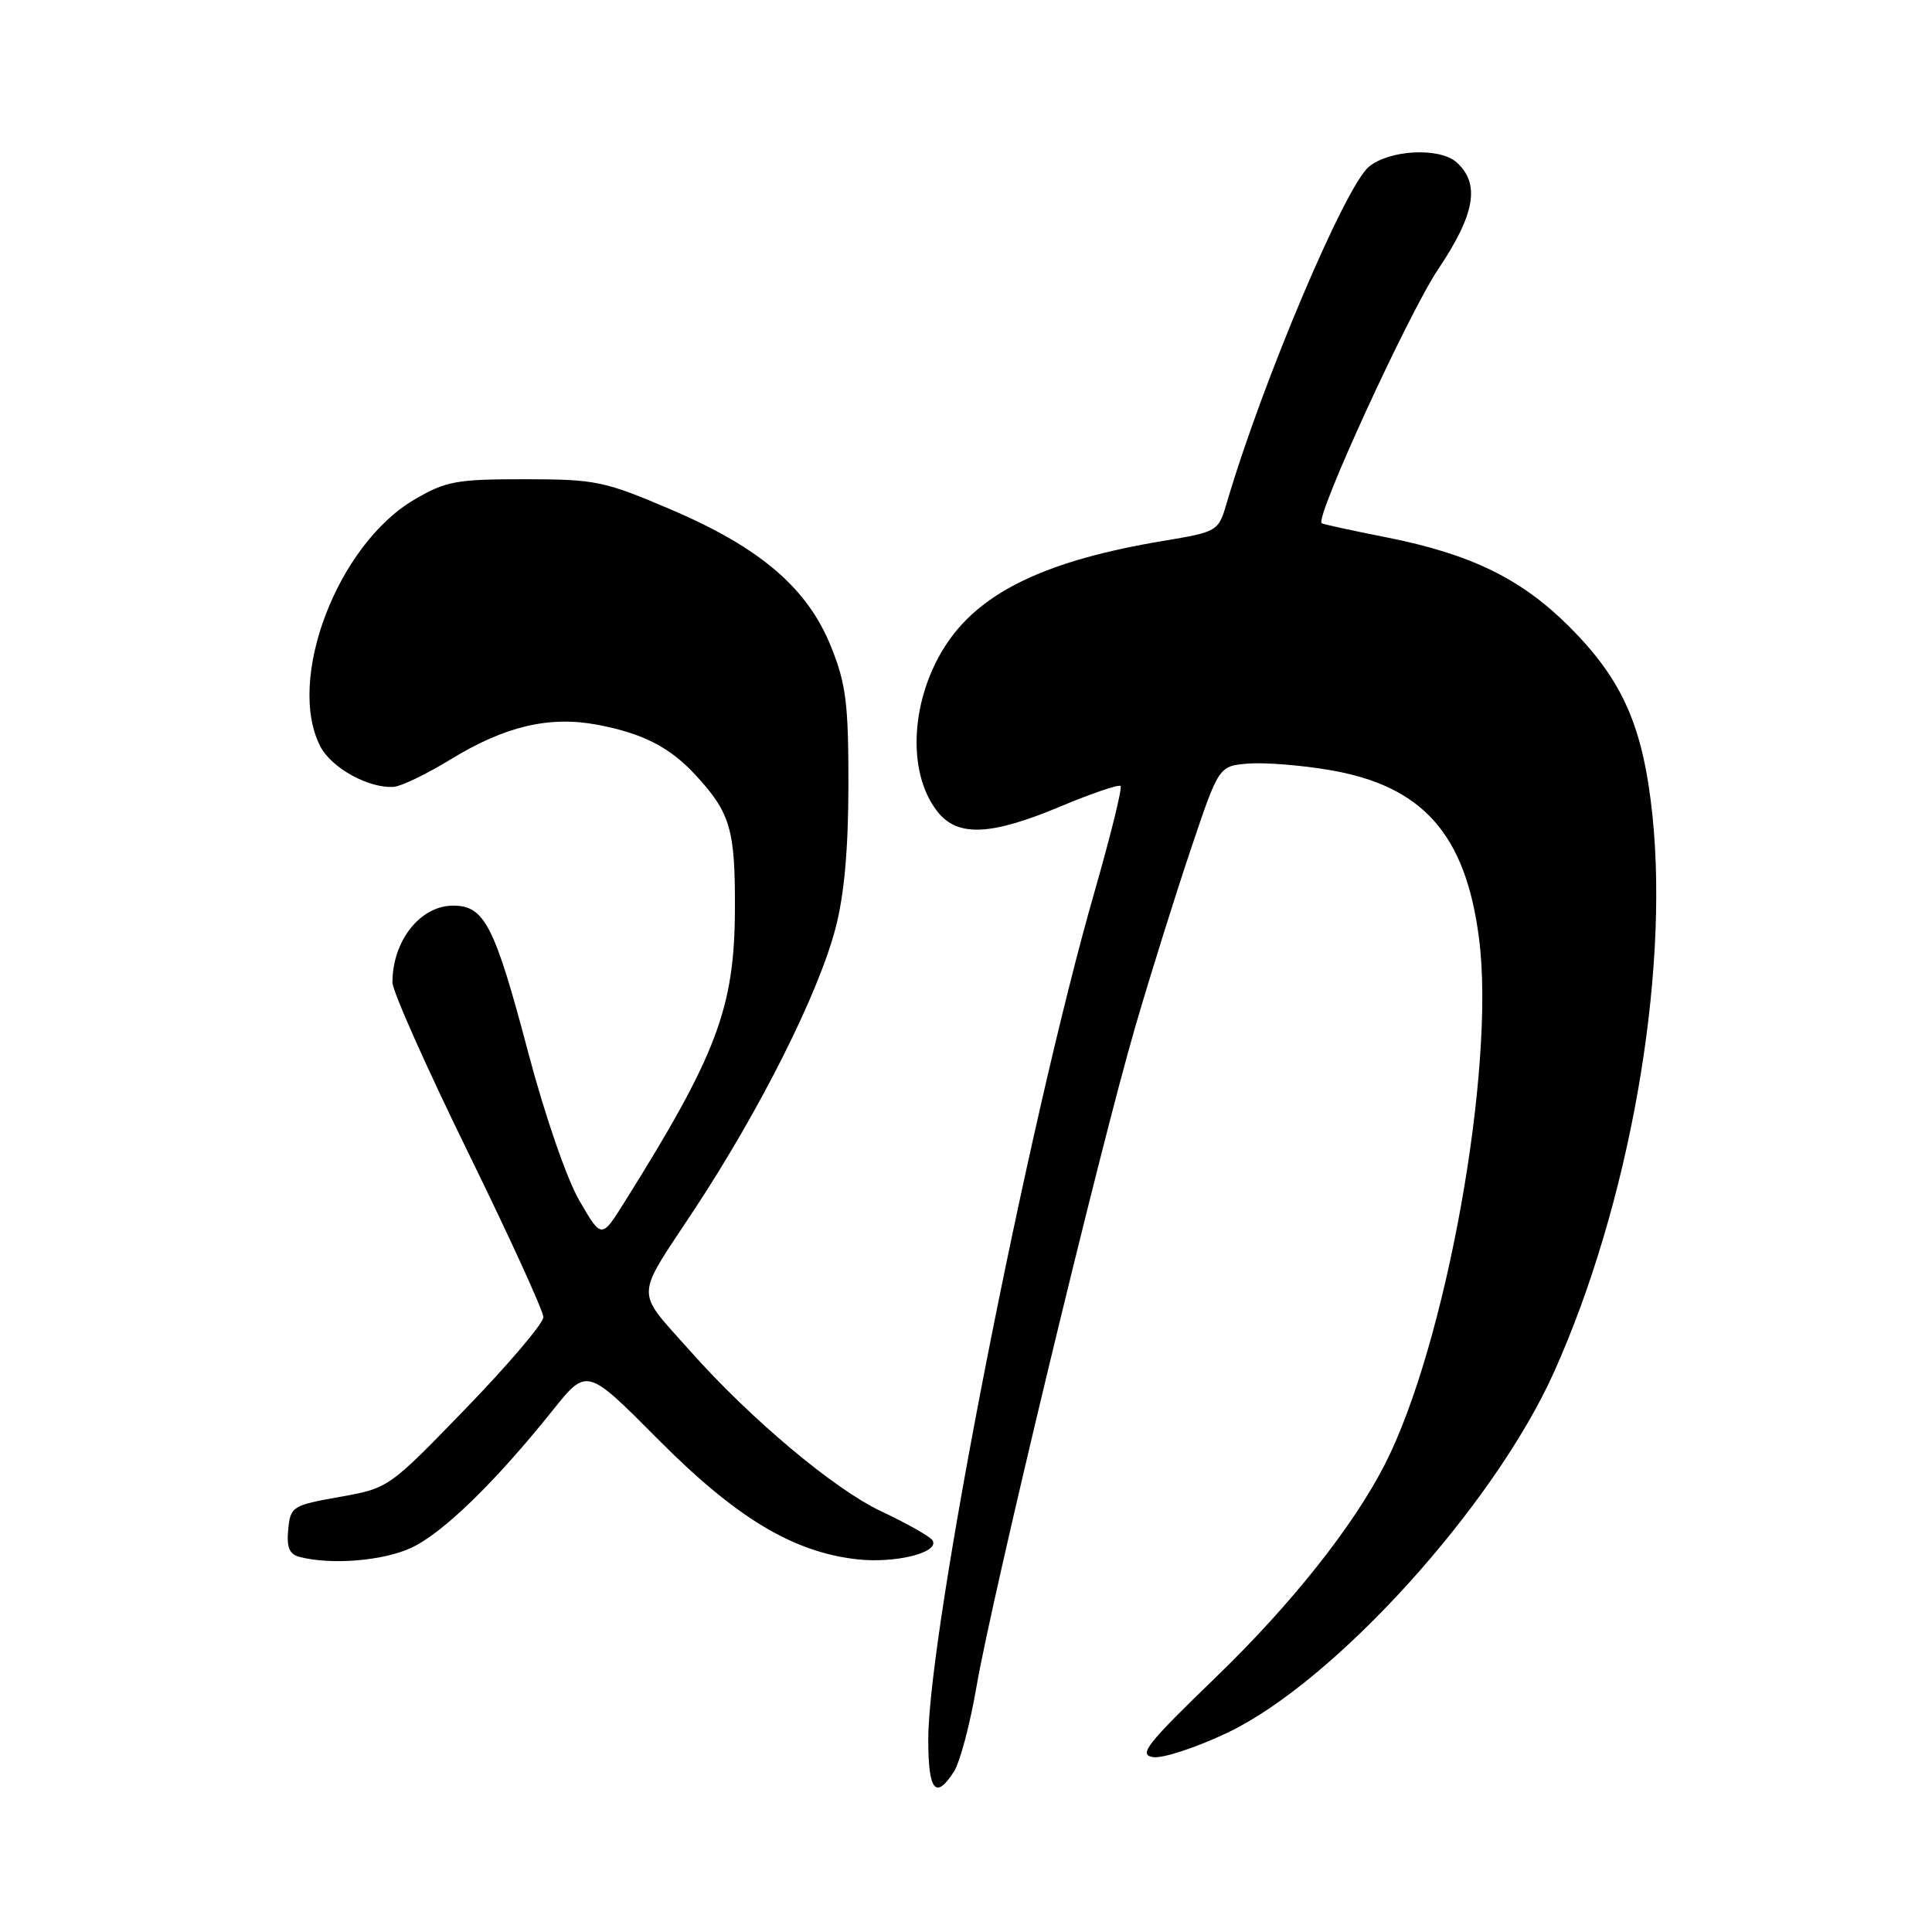 <?xml version="1.0" encoding="UTF-8" standalone="no"?>
<!DOCTYPE svg PUBLIC "-//W3C//DTD SVG 1.1//EN" "http://www.w3.org/Graphics/SVG/1.1/DTD/svg11.dtd" >
<svg xmlns="http://www.w3.org/2000/svg" xmlns:xlink="http://www.w3.org/1999/xlink" version="1.1" viewBox="0 0 256 256">
 <g >
 <path fill="currentColor"
d=" M 126.40 234.75 C 127.20 233.51 128.54 228.45 129.39 223.50 C 131.40 211.71 145.78 151.95 150.45 135.98 C 152.45 129.12 155.76 118.55 157.80 112.50 C 161.50 101.50 161.50 101.50 165.38 101.18 C 167.52 101.01 172.34 101.38 176.10 102.02 C 188.53 104.11 194.23 110.54 195.99 124.44 C 198.17 141.60 191.59 178.22 183.49 194.06 C 179.30 202.25 171.12 212.56 161.18 222.17 C 151.87 231.17 150.80 232.54 152.82 232.83 C 154.09 233.01 158.50 231.56 162.61 229.61 C 176.81 222.87 197.90 199.60 205.88 181.89 C 215.85 159.74 221.19 129.62 218.96 108.07 C 217.73 96.28 215.02 90.12 207.95 83.05 C 201.61 76.70 194.92 73.43 183.75 71.21 C 179.21 70.31 175.33 69.47 175.13 69.33 C 174.17 68.71 186.61 41.57 190.55 35.70 C 195.46 28.38 196.16 24.36 193.02 21.52 C 190.79 19.50 184.11 19.83 181.38 22.10 C 178.23 24.72 167.28 50.57 162.60 66.48 C 161.43 70.45 161.43 70.45 154.03 71.69 C 138.86 74.23 130.18 78.32 125.56 85.12 C 120.66 92.34 120.06 102.26 124.21 107.53 C 126.87 110.93 131.27 110.74 140.54 106.85 C 144.67 105.12 148.24 103.91 148.48 104.15 C 148.73 104.39 147.18 110.65 145.06 118.06 C 136.16 149.01 123.00 216.11 123.00 230.52 C 123.00 237.31 123.98 238.52 126.40 234.75 Z  M 54.50 205.09 C 58.69 203.14 65.62 196.39 73.25 186.86 C 77.76 181.22 77.76 181.22 87.13 190.65 C 97.48 201.08 105.02 205.64 113.51 206.61 C 118.63 207.20 124.56 205.71 123.56 204.10 C 123.25 203.60 120.19 201.87 116.75 200.25 C 110.54 197.33 99.41 187.99 91.44 179.00 C 84.09 170.72 84.04 172.34 91.98 160.31 C 100.71 147.07 108.44 131.68 110.71 123.00 C 111.87 118.57 112.41 112.51 112.42 104.00 C 112.43 93.32 112.11 90.67 110.16 85.79 C 107.04 77.95 100.79 72.59 88.87 67.50 C 80.03 63.73 78.93 63.51 69.50 63.50 C 60.42 63.50 59.08 63.75 54.87 66.22 C 44.69 72.21 37.89 90.09 42.45 98.91 C 43.93 101.77 48.91 104.51 52.19 104.26 C 53.18 104.19 56.58 102.54 59.75 100.60 C 66.92 96.21 72.81 94.83 79.19 96.04 C 85.16 97.17 88.74 99.00 92.13 102.66 C 96.78 107.69 97.43 109.89 97.38 120.50 C 97.33 133.56 94.98 139.77 82.72 159.33 C 79.70 164.15 79.70 164.15 76.76 159.07 C 75.08 156.16 72.18 147.76 69.98 139.42 C 65.54 122.62 64.20 120.00 60.05 120.00 C 55.69 120.00 52.00 124.66 52.00 130.18 C 52.00 131.31 56.50 141.42 62.00 152.65 C 67.50 163.87 72.00 173.72 72.00 174.53 C 72.00 175.34 67.39 180.77 61.75 186.60 C 51.50 197.19 51.50 197.19 45.00 198.35 C 38.72 199.47 38.49 199.61 38.19 202.67 C 37.96 205.04 38.34 205.95 39.69 206.30 C 43.90 207.39 50.77 206.83 54.50 205.09 Z "/>
</g>
</svg>